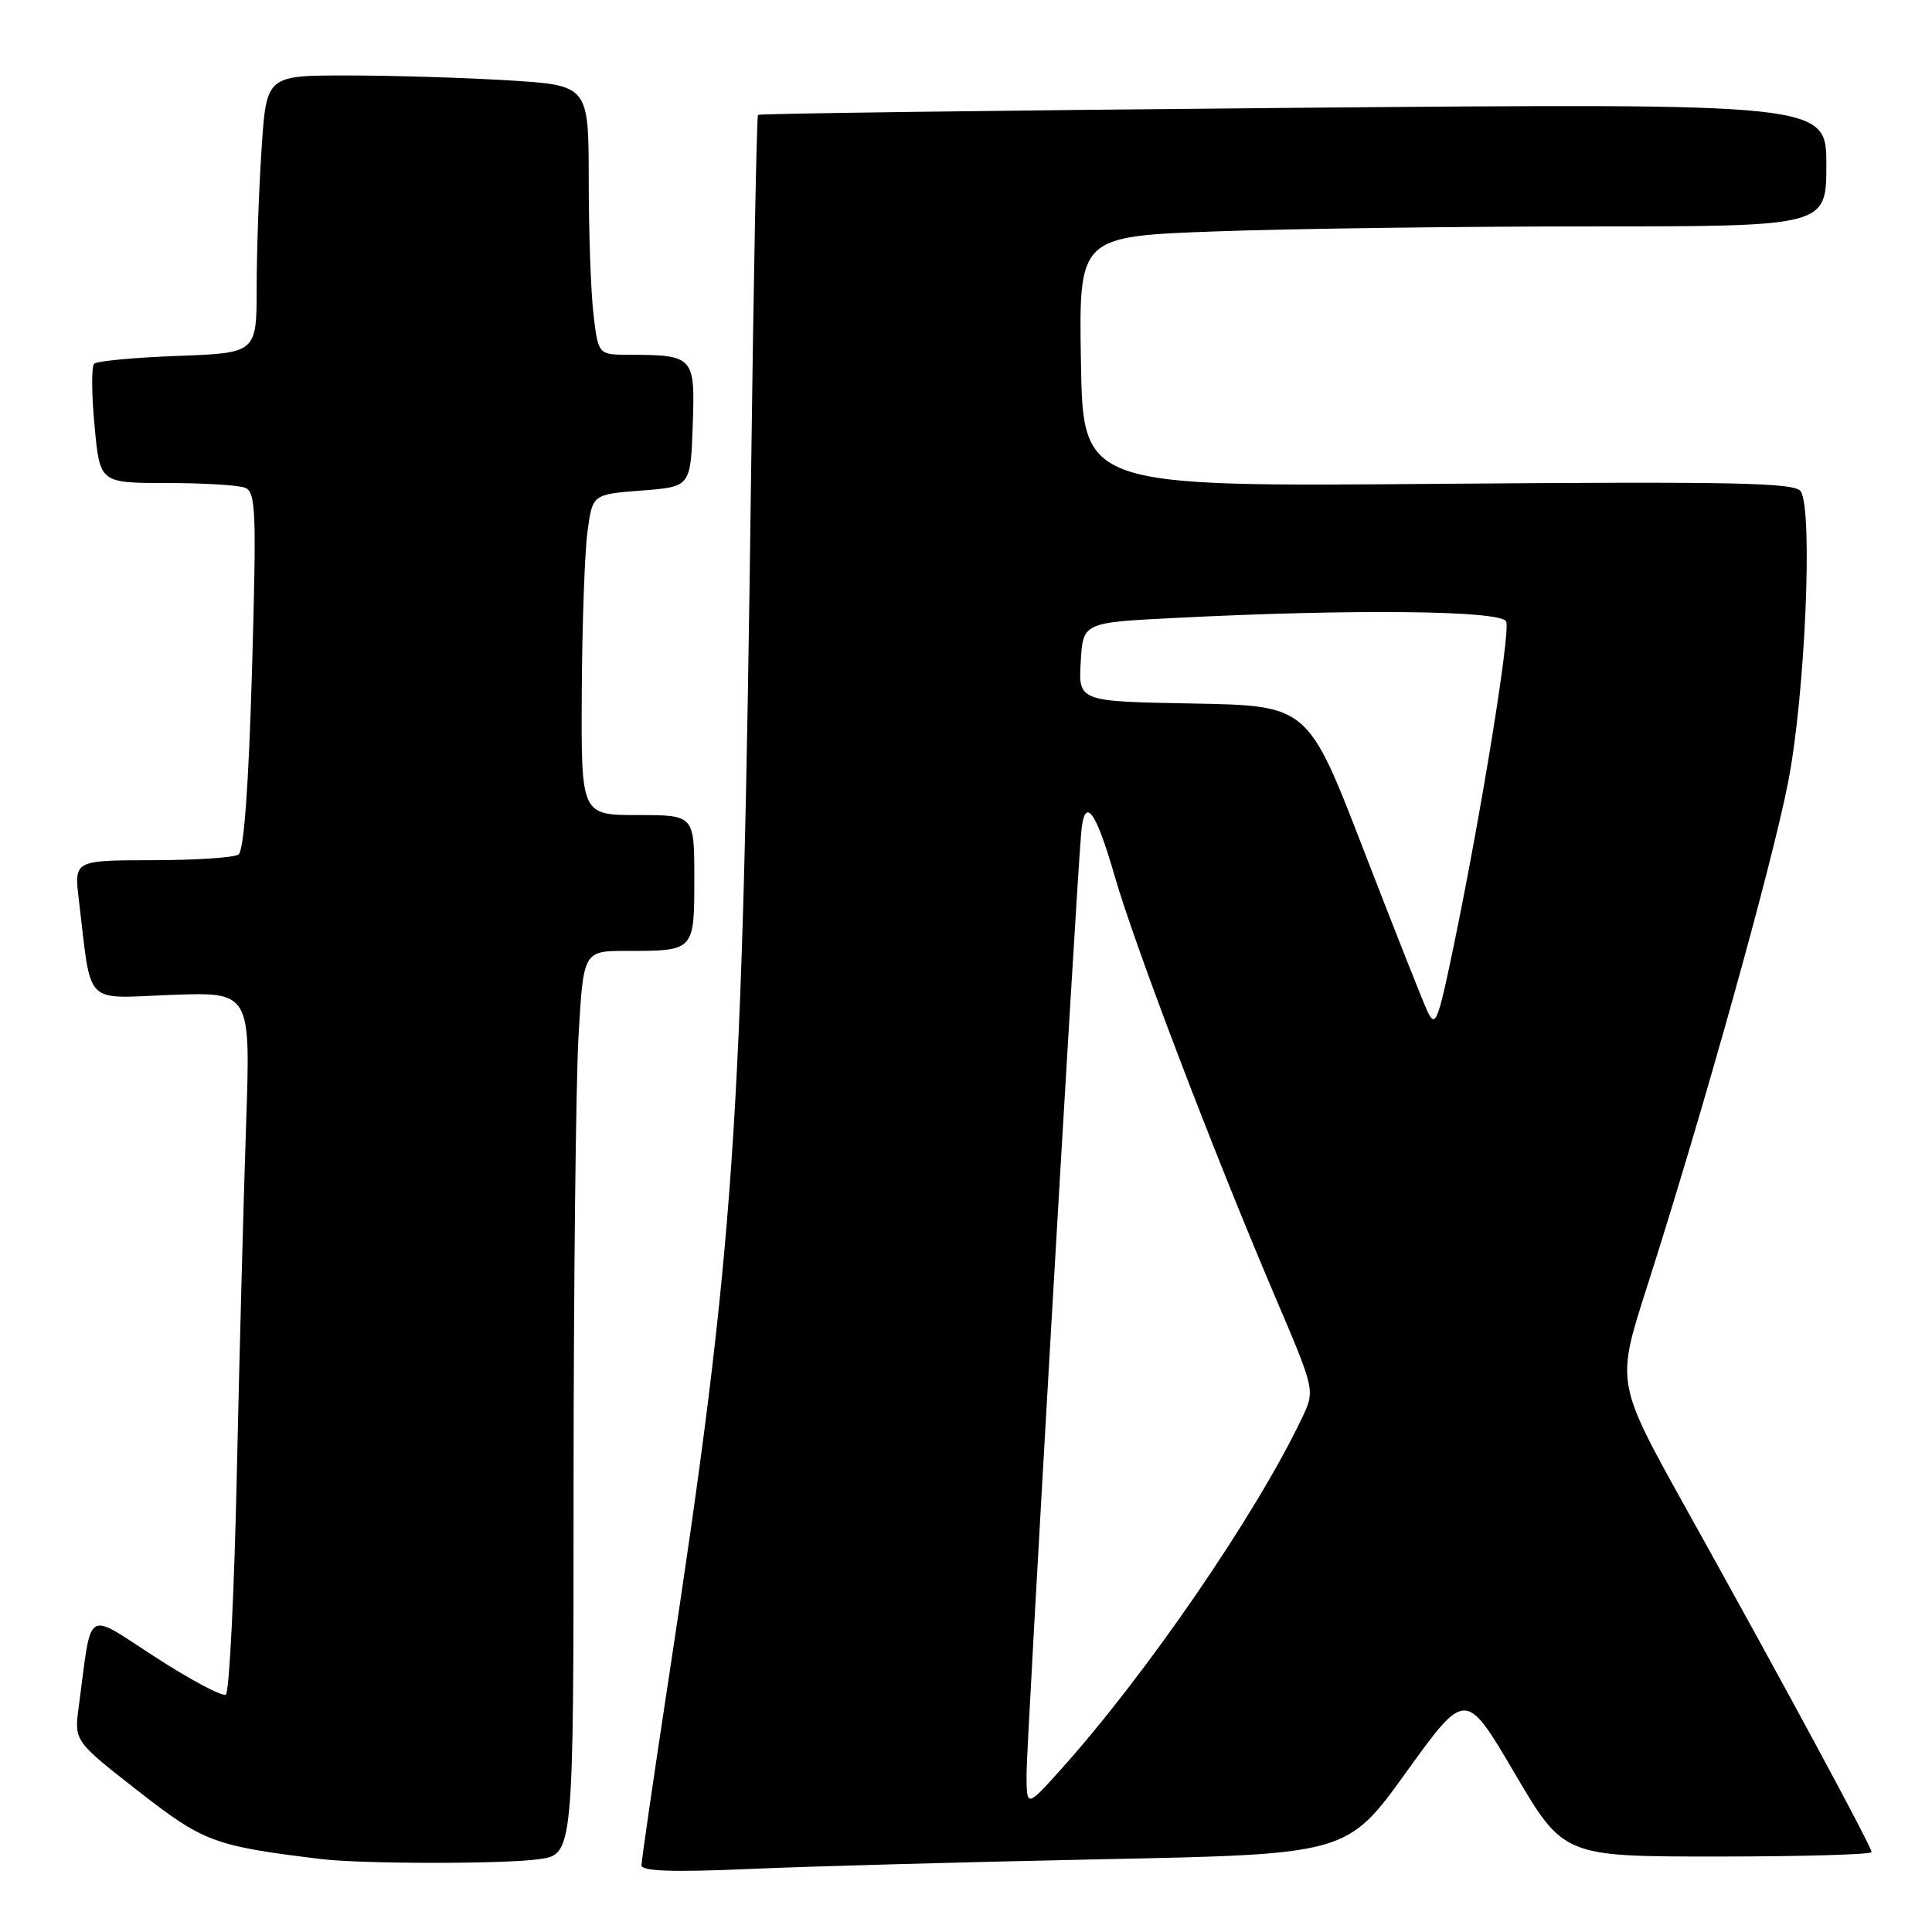 <?xml version="1.0" encoding="UTF-8" standalone="no"?>
<!DOCTYPE svg PUBLIC "-//W3C//DTD SVG 1.1//EN" "http://www.w3.org/Graphics/SVG/1.1/DTD/svg11.dtd" >
<svg xmlns="http://www.w3.org/2000/svg" xmlns:xlink="http://www.w3.org/1999/xlink" version="1.1" viewBox="0 0 256 256">
 <g >
 <path fill="currentColor"
d=" M 146.00 246.36 C 178.50 245.70 178.50 245.70 186.35 234.80 C 194.20 223.91 194.20 223.91 200.69 234.95 C 207.19 246.00 207.19 246.00 227.59 246.00 C 238.82 246.00 248.00 245.73 248.00 245.41 C 248.00 244.70 236.08 222.62 223.41 199.88 C 214.16 183.26 214.16 183.26 218.12 170.88 C 225.63 147.45 234.84 114.48 236.96 103.52 C 239.20 91.88 240.24 67.65 238.61 65.11 C 237.86 63.95 230.00 63.79 190.61 64.11 C 143.50 64.50 143.50 64.50 143.23 47.91 C 142.95 31.32 142.95 31.32 161.14 30.66 C 171.14 30.30 193.42 30.00 210.66 30.00 C 242.00 30.00 242.00 30.00 242.00 21.84 C 242.00 13.68 242.00 13.68 171.38 14.29 C 132.54 14.63 100.62 15.05 100.44 15.22 C 100.27 15.40 99.85 36.91 99.52 63.02 C 98.39 150.37 97.41 164.59 88.47 223.29 C 86.56 235.82 85.00 246.57 85.00 247.17 C 85.00 247.95 89.20 248.09 99.25 247.65 C 107.09 247.30 128.12 246.73 146.00 246.36 Z  M 71.36 246.36 C 76.00 245.73 76.00 245.73 76.00 197.11 C 76.01 170.38 76.30 143.44 76.66 137.25 C 77.31 126.00 77.31 126.00 83.07 126.00 C 92.03 126.00 92.00 126.03 92.00 116.39 C 92.00 108.00 92.00 108.00 84.50 108.00 C 77.00 108.00 77.00 108.00 77.09 91.75 C 77.14 82.81 77.47 73.25 77.84 70.50 C 78.50 65.50 78.50 65.50 85.00 65.00 C 91.50 64.50 91.50 64.50 91.79 56.38 C 92.11 47.22 91.95 47.04 83.39 47.01 C 79.28 47.00 79.28 47.00 78.65 41.75 C 78.30 38.86 78.01 30.83 78.01 23.90 C 78.00 11.30 78.00 11.30 67.34 10.65 C 61.48 10.29 51.88 10.00 46.00 10.00 C 35.30 10.00 35.30 10.00 34.66 19.75 C 34.30 25.11 34.01 33.39 34.01 38.14 C 34.00 46.77 34.00 46.77 23.56 47.16 C 17.82 47.37 12.83 47.84 12.47 48.20 C 12.11 48.56 12.13 52.26 12.53 56.43 C 13.23 64.00 13.23 64.00 22.04 64.00 C 26.88 64.00 31.56 64.28 32.45 64.62 C 33.91 65.18 34.00 67.63 33.39 88.87 C 32.94 104.24 32.32 112.76 31.60 113.23 C 31.00 113.64 25.85 113.98 20.16 113.98 C 9.81 114.00 9.81 114.00 10.45 119.25 C 12.18 133.56 10.92 132.27 22.71 131.83 C 33.21 131.44 33.21 131.44 32.61 148.97 C 32.28 158.61 31.73 179.45 31.38 195.27 C 31.04 211.09 30.38 224.27 29.92 224.55 C 29.46 224.83 25.27 222.61 20.62 219.60 C 11.13 213.48 12.22 212.78 10.44 226.10 C 9.82 230.69 9.82 230.69 18.27 237.29 C 26.99 244.10 28.34 244.60 42.50 246.33 C 47.91 246.99 66.62 247.01 71.36 246.36 Z  M 136.02 235.11 C 136.00 231.47 142.47 120.09 143.25 110.50 C 143.67 105.36 145.13 107.17 147.67 115.99 C 150.37 125.35 160.78 152.63 168.98 171.87 C 174.26 184.24 174.26 184.24 172.53 187.87 C 166.48 200.61 151.91 221.85 140.54 234.50 C 136.04 239.50 136.04 239.50 136.02 235.11 Z  M 189.14 134.00 C 188.50 132.62 184.68 122.95 180.64 112.50 C 173.30 93.50 173.30 93.50 158.10 93.22 C 142.90 92.95 142.90 92.95 143.20 87.72 C 143.50 82.50 143.50 82.50 155.50 81.89 C 179.30 80.67 199.02 80.88 199.58 82.36 C 200.15 83.83 196.27 107.75 192.59 125.50 C 190.53 135.43 190.19 136.26 189.14 134.00 Z "/>
</g>
</svg>